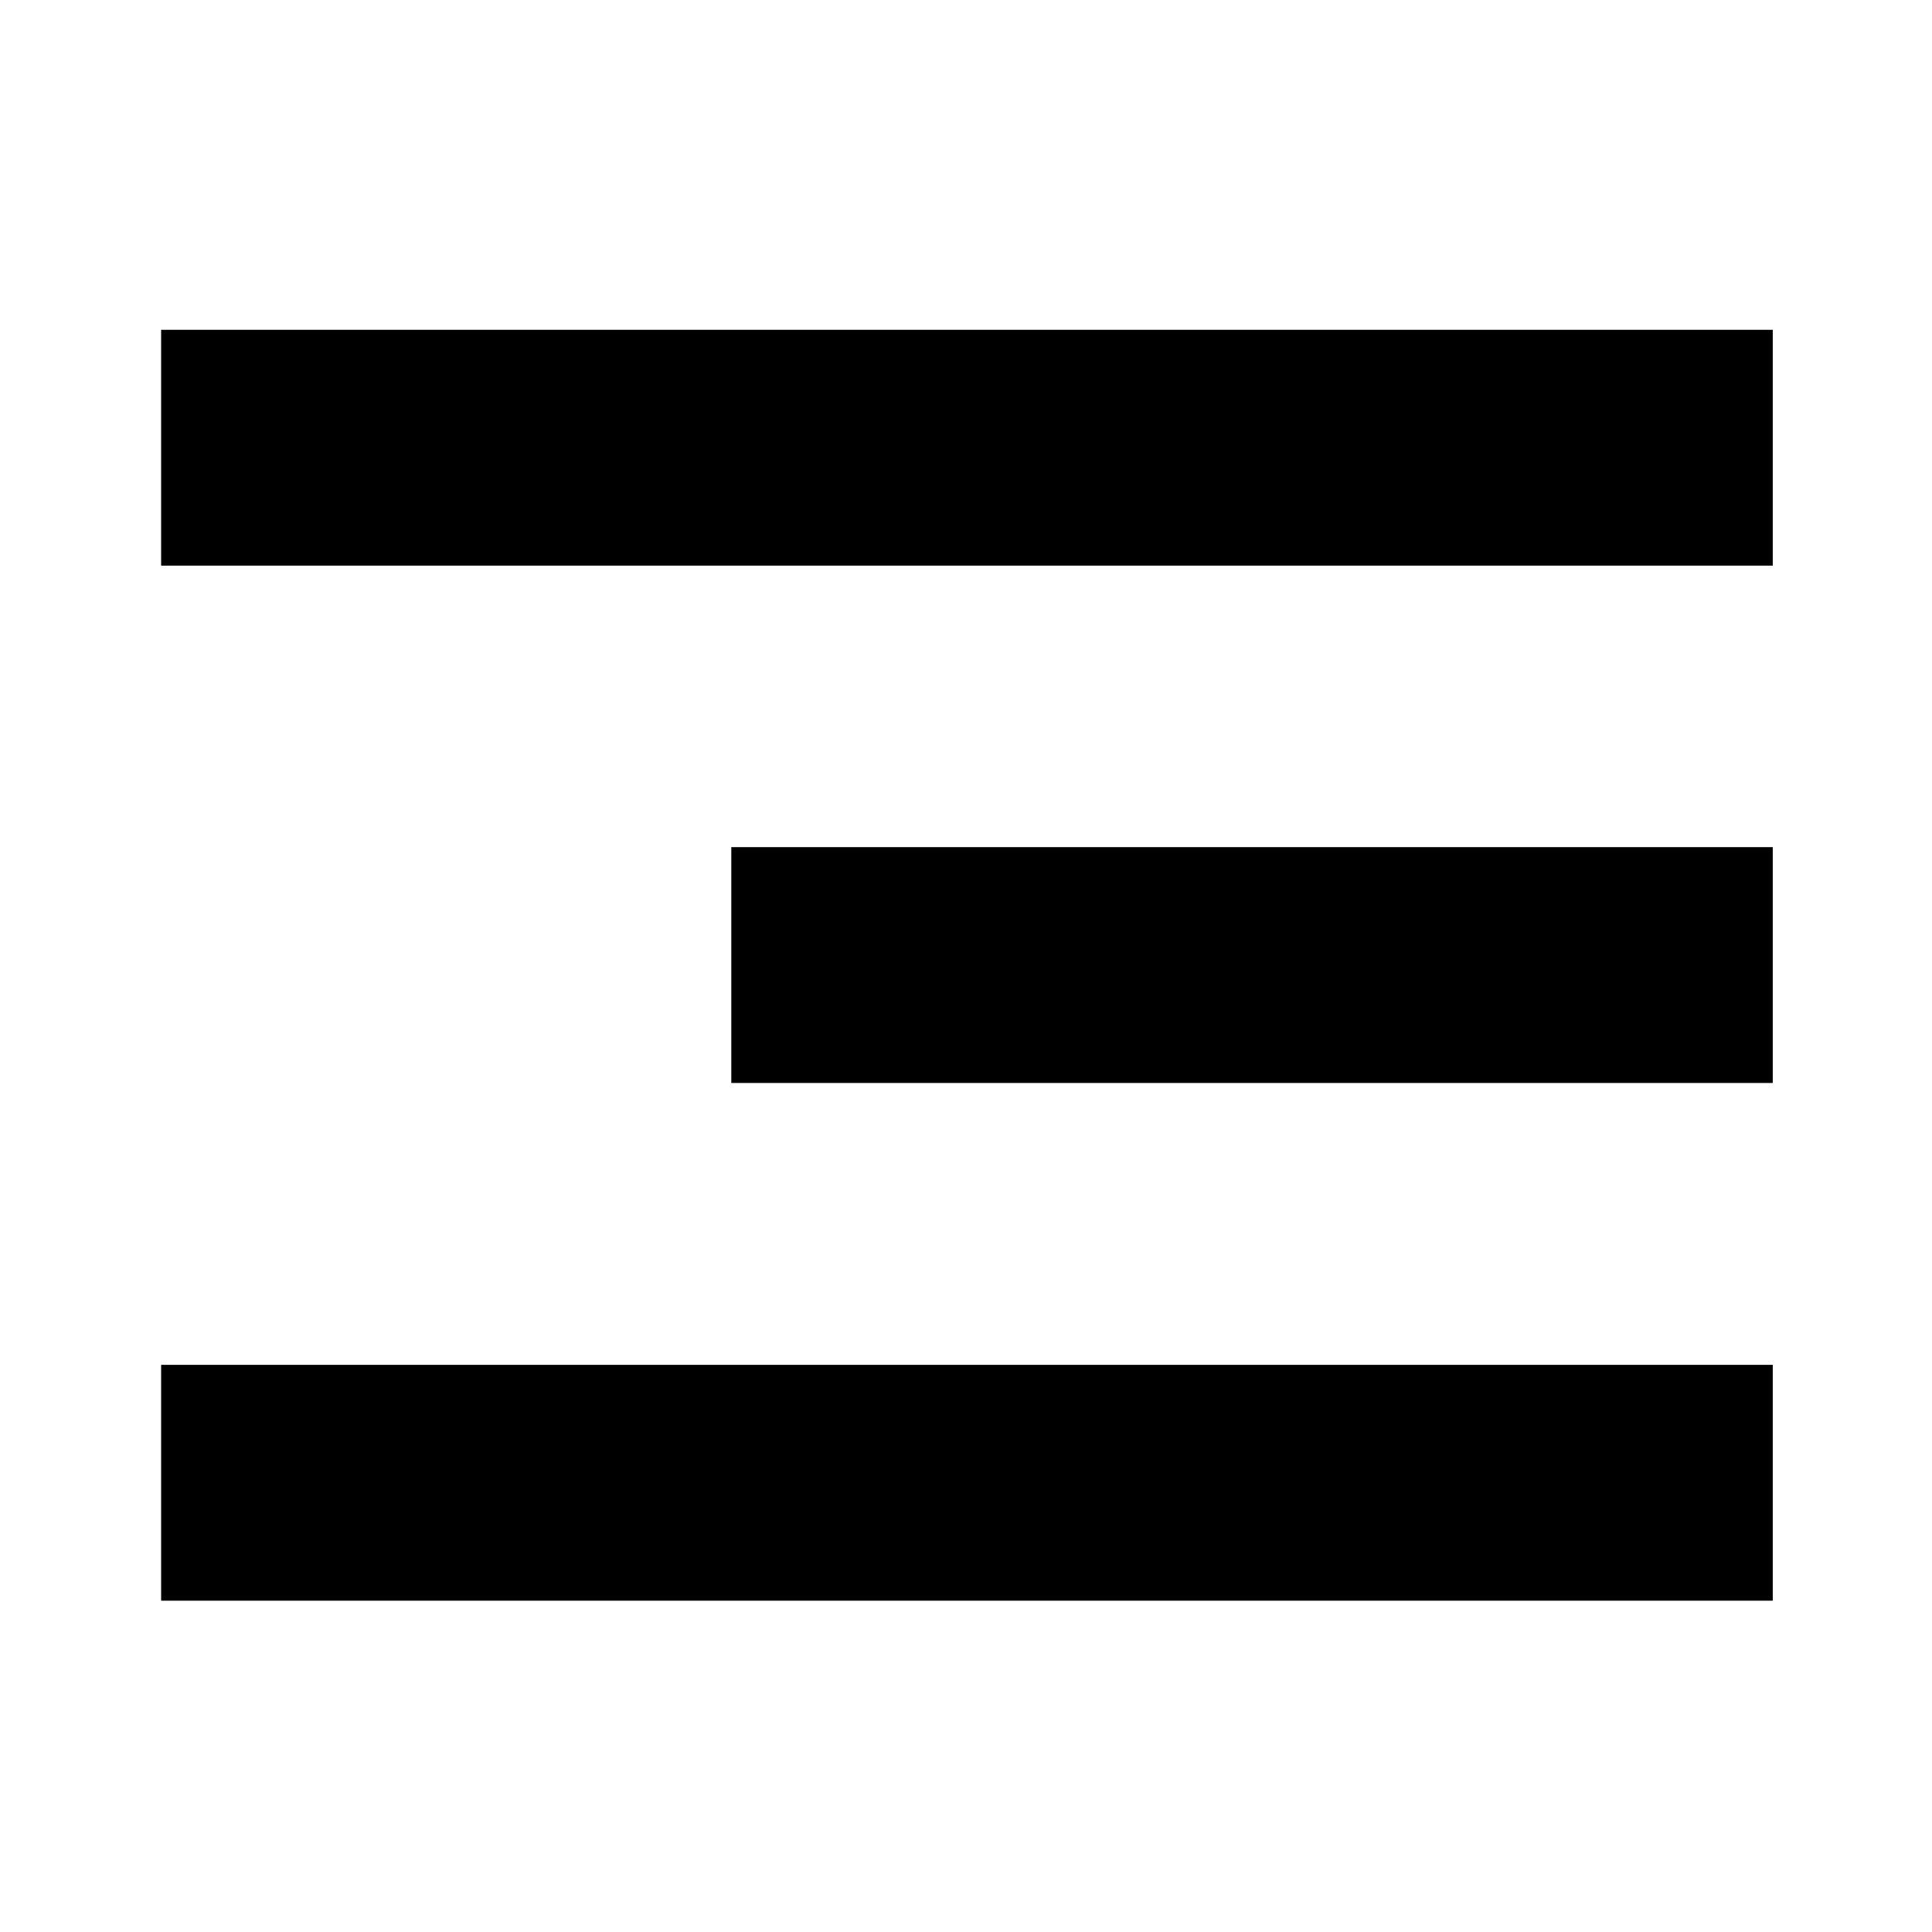 <?xml version="1.0" encoding="utf-8"?>
<!-- Generator: Adobe Illustrator 20.1.0, SVG Export Plug-In . SVG Version: 6.00 Build 0)  -->
<svg version="1.1" id="Layer_1" xmlns="http://www.w3.org/2000/svg" xmlns:xlink="http://www.w3.org/1999/xlink" x="0px" y="0px"
	 width="512px" height="512px" viewBox="0 0 512 512" style="enable-background:new 0 0 512 512;" xml:space="preserve">
<g>
	<rect x="42.7" y="87.4" width="427.1" height="62.5"/>
	<rect x="42.7" y="361.7" width="427.1" height="62.5"/>
	<rect x="193.8" y="224.5" width="276" height="62.5"/>
</g>
</svg>
